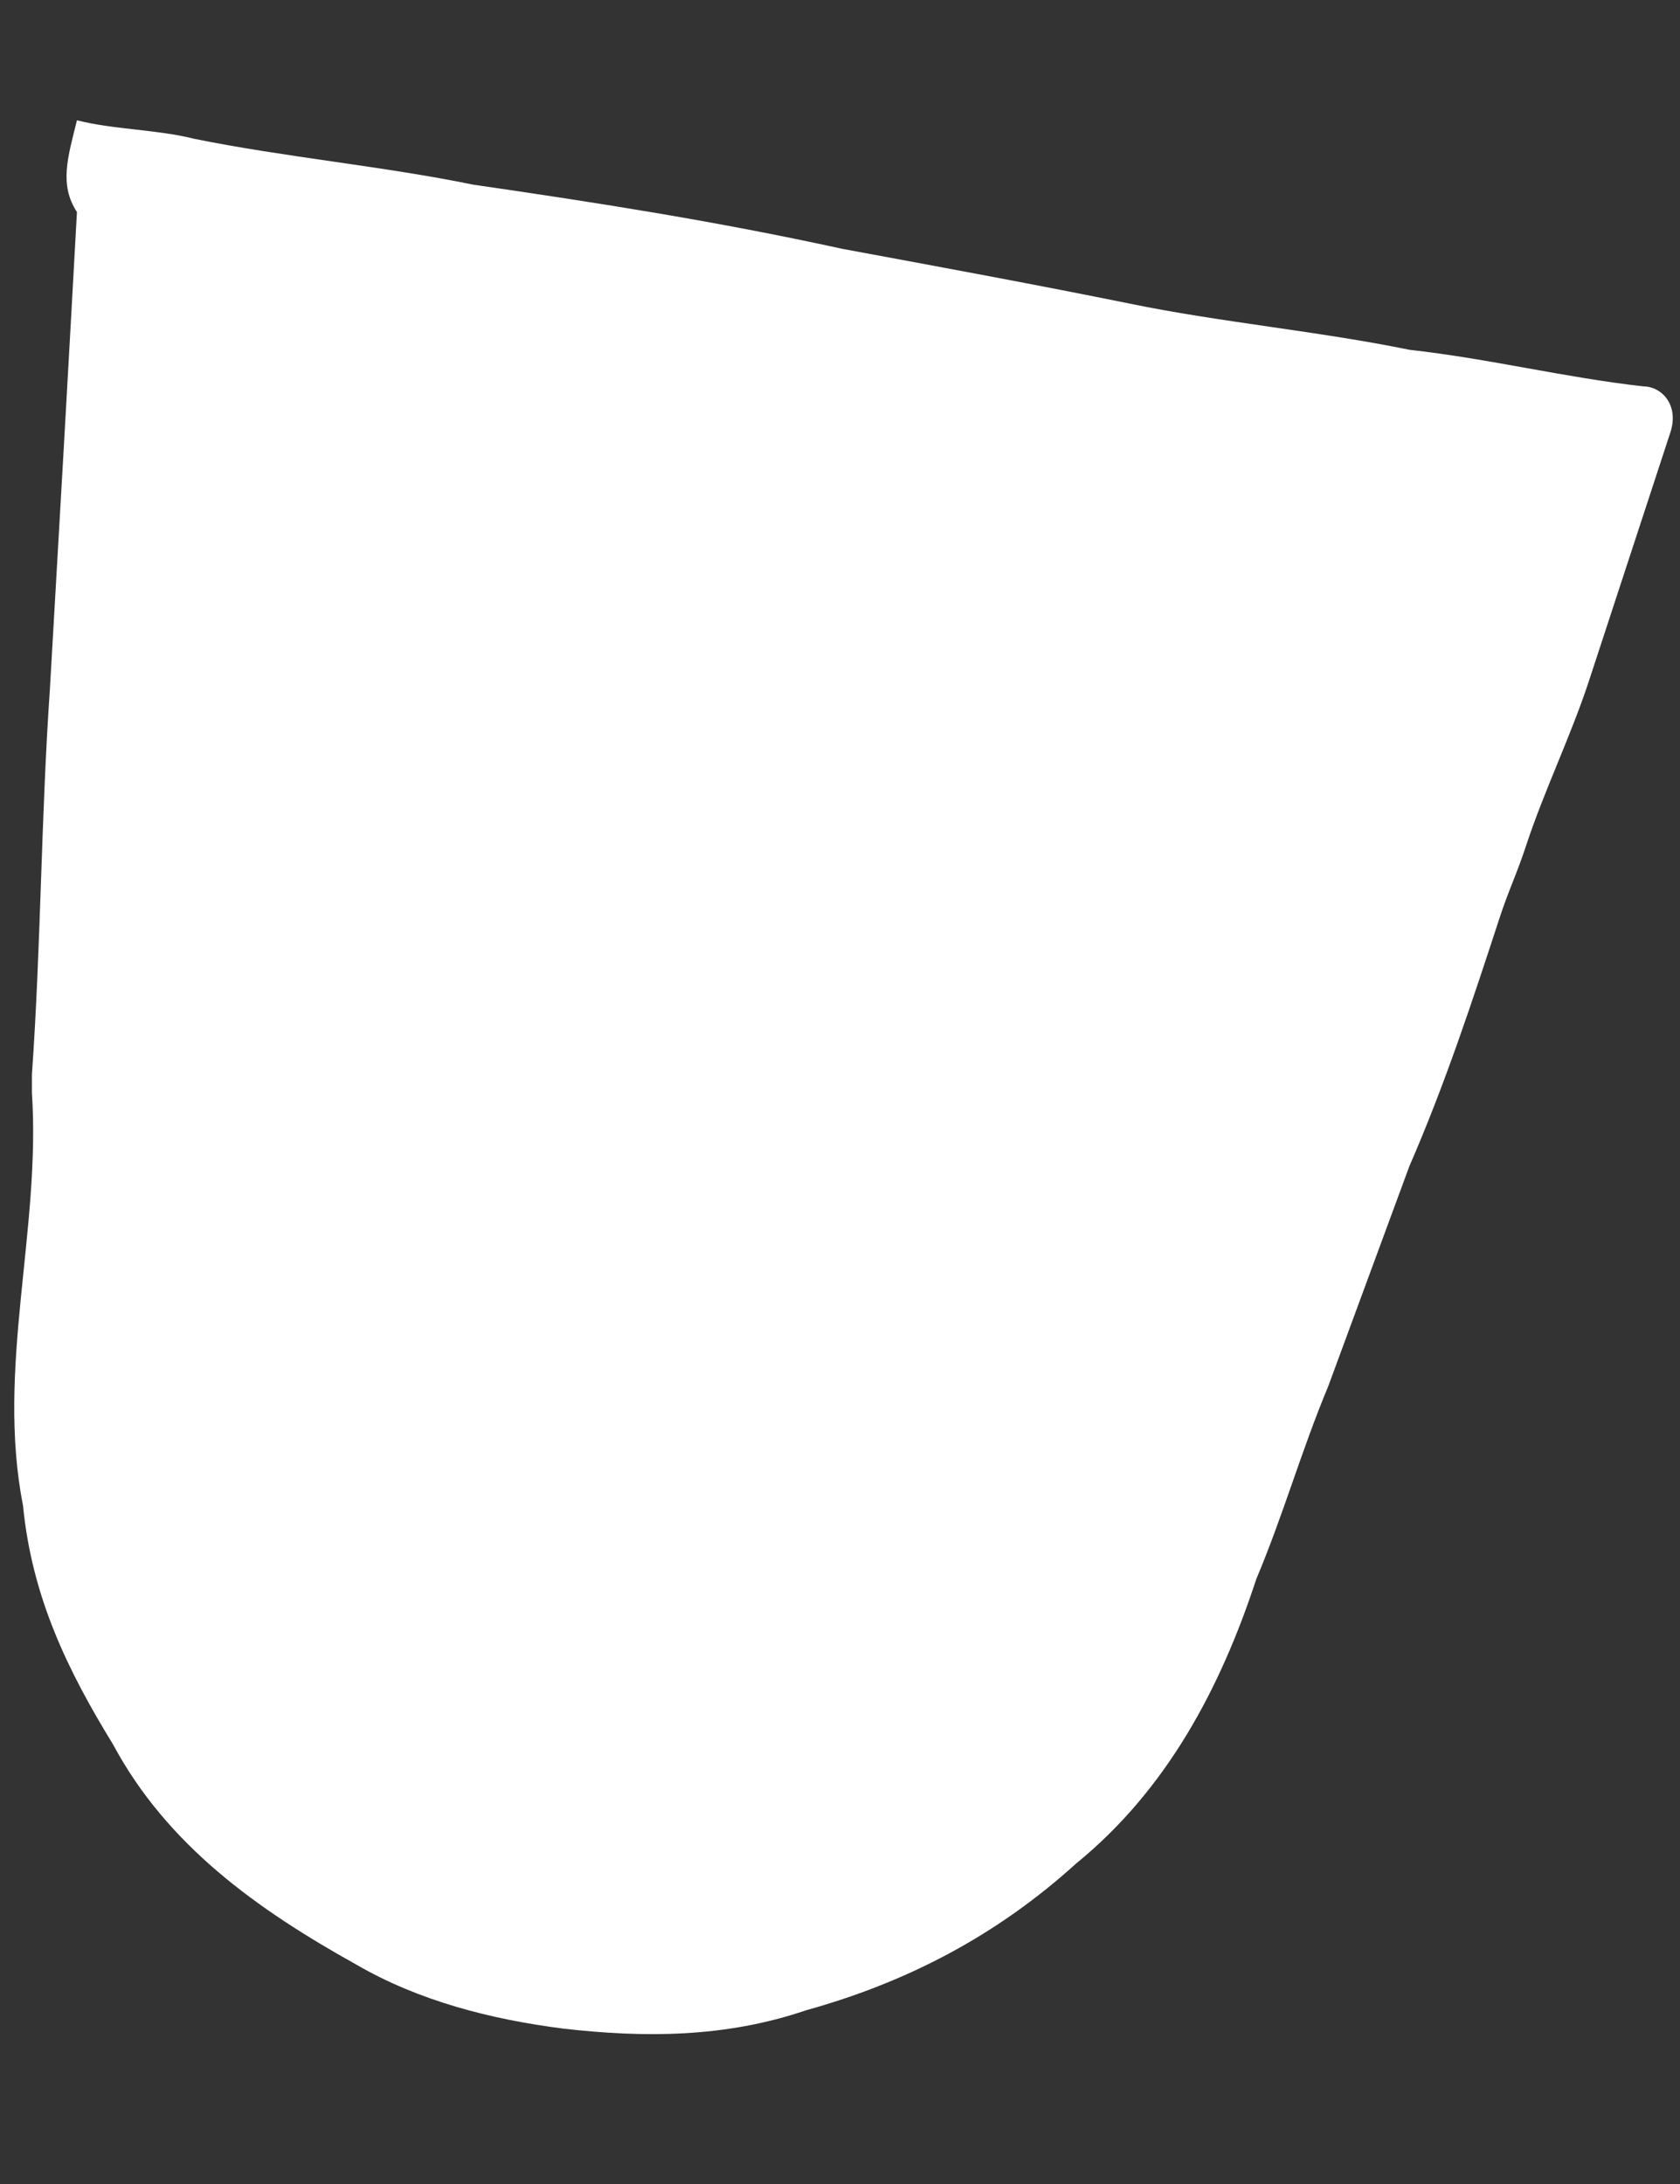 <svg width="10" height="13" viewBox="0 0 10 13" fill="none" xmlns="http://www.w3.org/2000/svg">
<rect x="0" y="0" width="10" height="13" fill="#333333" stroke="none"/>
<path d="M0.458 0.716C0.672 0.771 0.94 0.771 1.155 0.826C1.691 0.935 2.28 0.989 2.816 1.099C3.566 1.208 4.263 1.317 5.013 1.481C5.602 1.59 6.192 1.699 6.728 1.808C7.263 1.918 7.853 1.972 8.389 2.082C8.871 2.136 9.3 2.245 9.782 2.3C9.889 2.3 9.996 2.409 9.943 2.573C9.782 3.064 9.621 3.556 9.46 4.047C9.353 4.375 9.193 4.703 9.085 5.03C9.032 5.194 8.978 5.303 8.925 5.467C8.764 5.959 8.603 6.45 8.389 6.942C8.228 7.379 8.067 7.816 7.906 8.252C7.746 8.635 7.639 9.017 7.478 9.399C7.263 10.055 6.942 10.655 6.406 11.092C5.924 11.529 5.388 11.802 4.798 11.966C4.316 12.13 3.834 12.13 3.352 12.075C2.923 12.02 2.494 11.911 2.119 11.693C1.53 11.365 0.994 10.983 0.672 10.382C0.404 9.945 0.19 9.508 0.137 8.962C-0.024 8.143 0.244 7.324 0.19 6.505C0.19 6.45 0.19 6.45 0.19 6.396C0.244 5.631 0.244 4.867 0.297 4.102C0.351 3.174 0.404 2.245 0.458 1.262C0.351 1.099 0.404 0.935 0.458 0.716Z" fill="white"/>
</svg>
